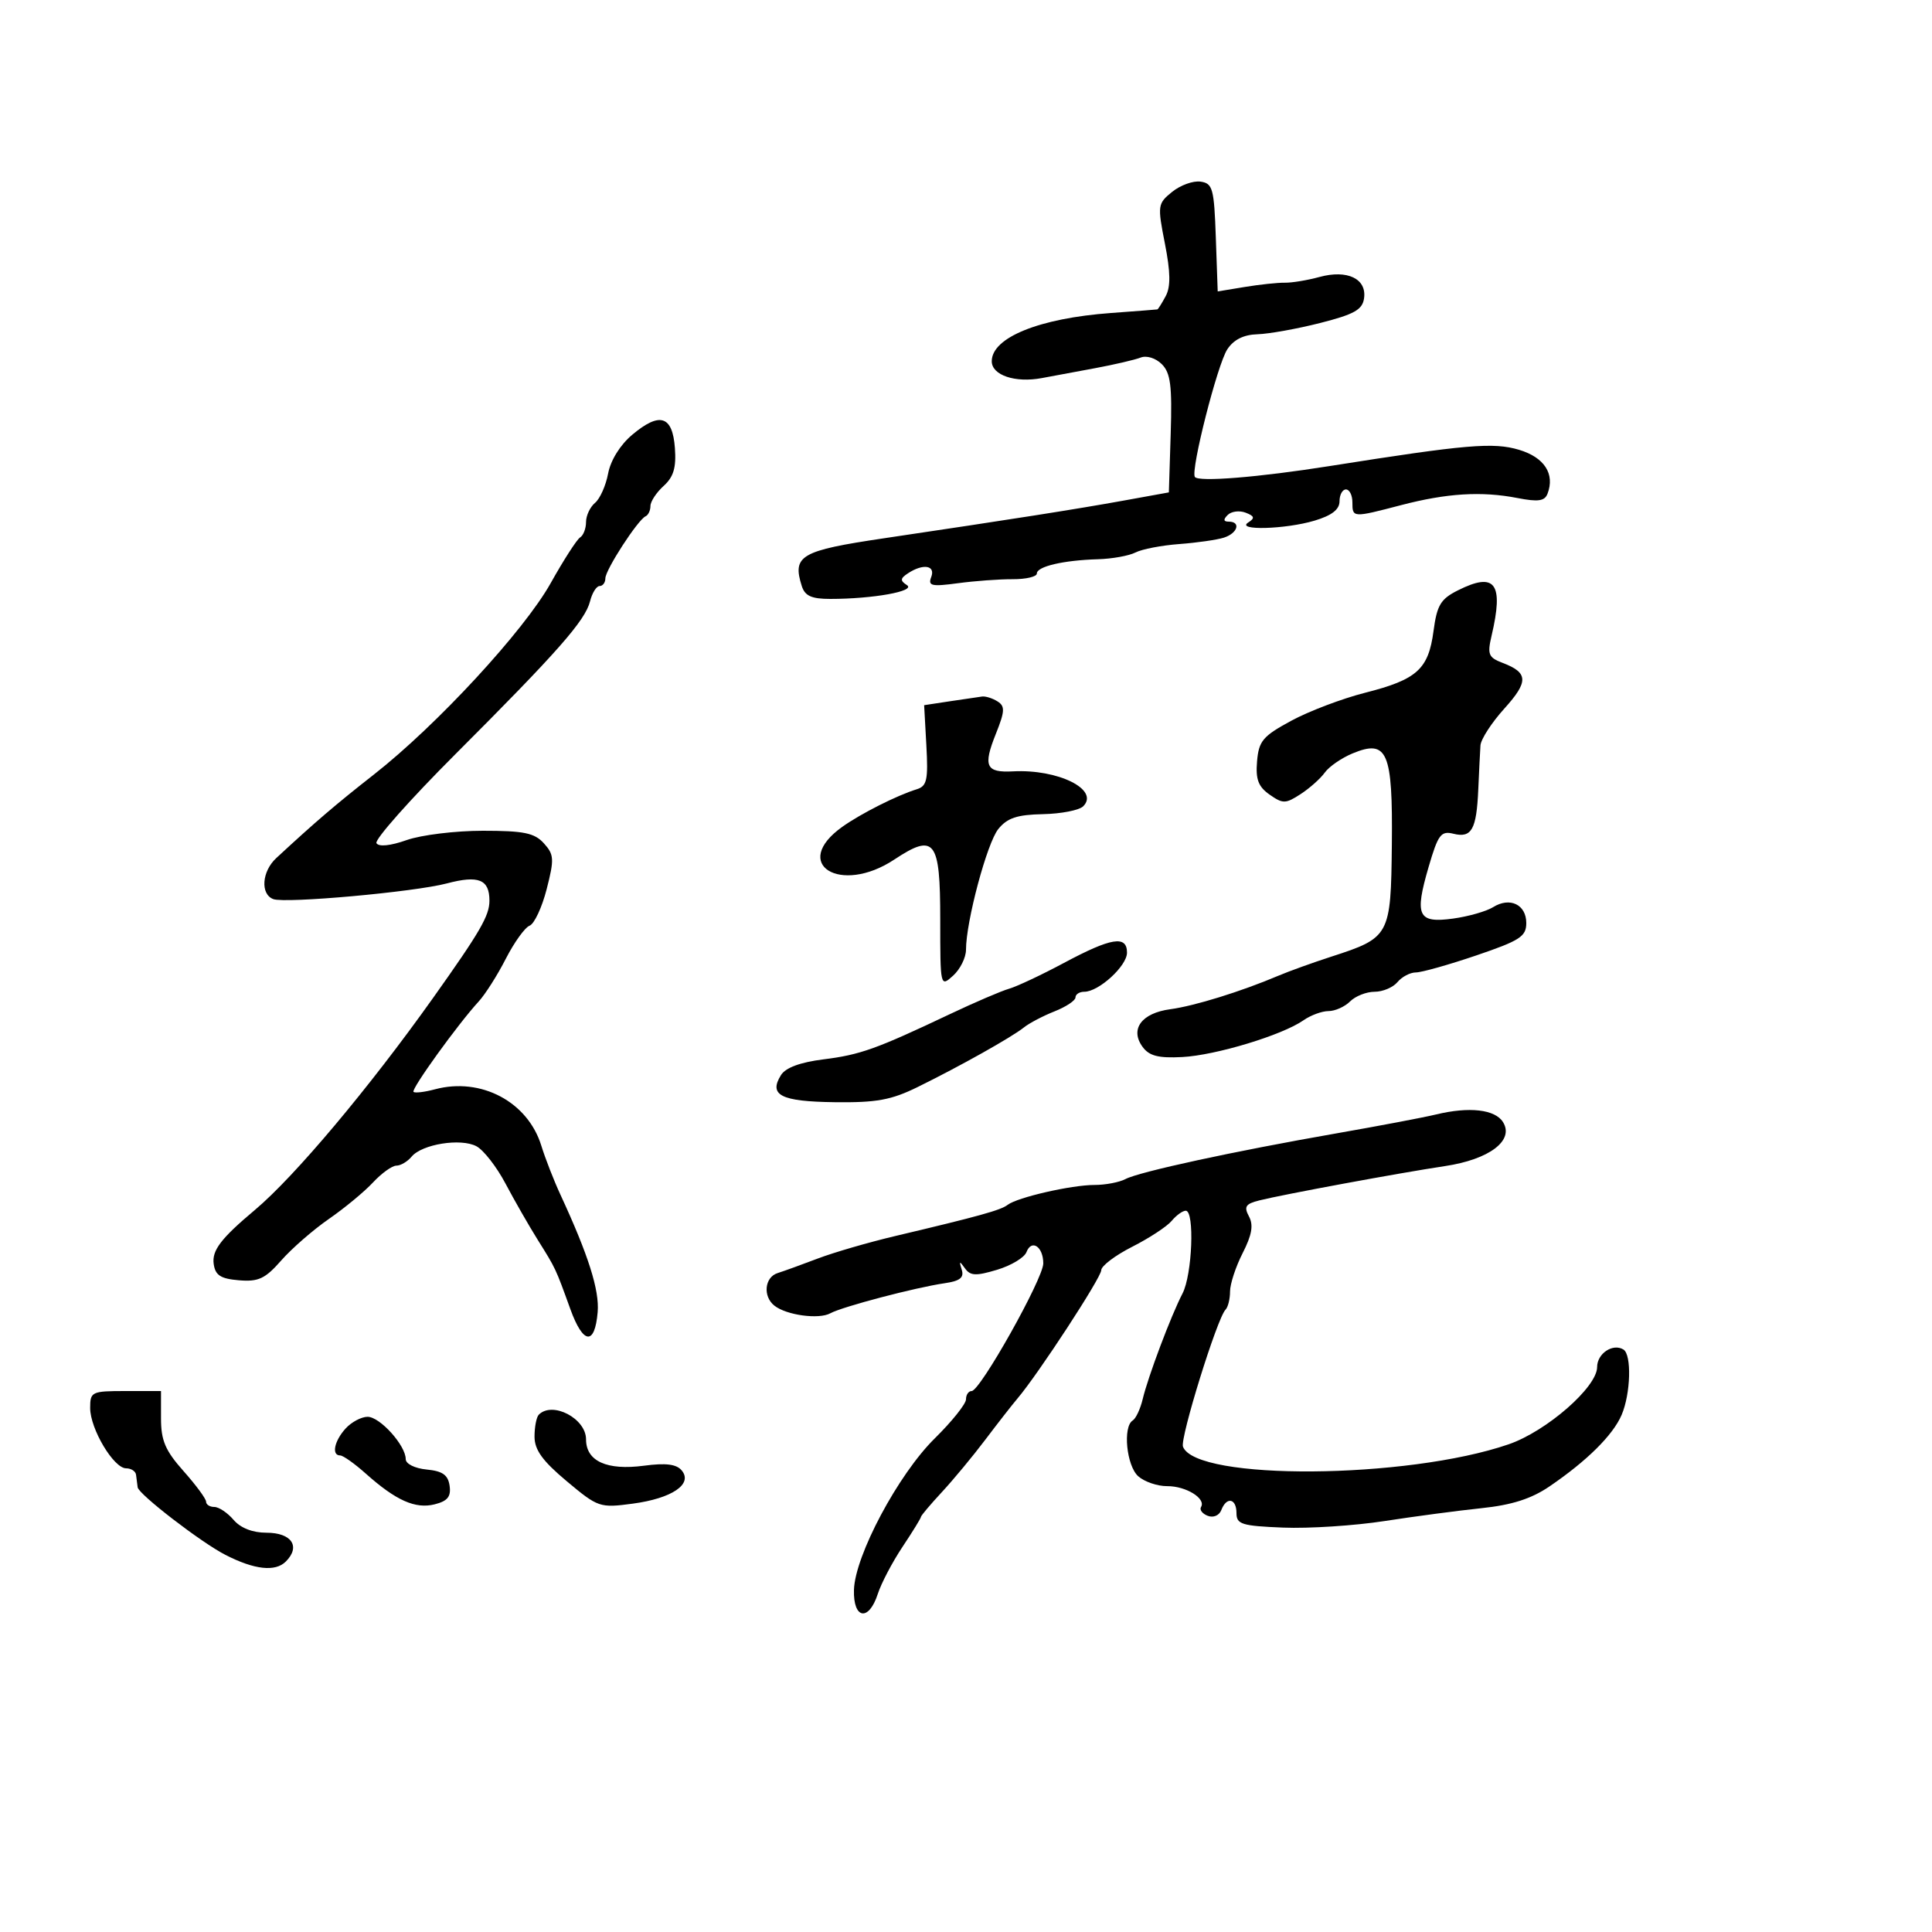 <svg xmlns="http://www.w3.org/2000/svg" width="300" height="300" viewBox="0 0 300 300" version="1.1">
	<path d="M 182.008 29.793 C 179.757 31.615, 179.718 31.891, 180.885 37.819 C 181.760 42.270, 181.795 44.514, 181.011 45.979 C 180.416 47.091, 179.833 48.020, 179.715 48.045 C 179.597 48.070, 176.350 48.321, 172.500 48.603 C 161.378 49.419, 154 52.407, 154 56.096 C 154 58.260, 157.633 59.484, 161.763 58.711 C 163.268 58.429, 166.975 57.740, 170 57.179 C 173.025 56.618, 176.229 55.873, 177.121 55.522 C 178.043 55.160, 179.461 55.604, 180.407 56.550 C 181.765 57.908, 182.019 59.897, 181.786 67.337 L 181.500 76.459 174.500 77.727 C 167.078 79.071, 157.197 80.625, 137.254 83.584 C 124.316 85.504, 122.999 86.270, 124.500 91 C 124.988 92.537, 126.013 93, 128.928 93 C 135.557 93, 142.271 91.789, 140.823 90.854 C 139.747 90.160, 139.780 89.816, 141 89.015 C 143.355 87.469, 145.296 87.785, 144.600 89.601 C 144.070 90.982, 144.640 91.114, 148.743 90.562 C 151.359 90.209, 155.188 89.928, 157.250 89.938 C 159.313 89.947, 161 89.550, 161 89.057 C 161 87.959, 165.132 86.994, 170.500 86.838 C 172.700 86.773, 175.321 86.300, 176.324 85.786 C 177.327 85.271, 180.381 84.684, 183.110 84.481 C 185.840 84.278, 188.956 83.831, 190.036 83.488 C 192.178 82.809, 192.733 81, 190.800 81 C 189.975 81, 189.922 80.678, 190.633 79.967 C 191.201 79.399, 192.454 79.237, 193.417 79.606 C 194.801 80.138, 194.888 80.455, 193.834 81.124 C 191.799 82.413, 199.601 82.200, 204.134 80.842 C 206.803 80.042, 208 79.113, 208 77.842 C 208 76.829, 208.450 76, 209 76 C 209.550 76, 210 76.900, 210 78 C 210 80.403, 210.030 80.405, 217.540 78.442 C 224.662 76.580, 230.047 76.249, 235.618 77.331 C 238.849 77.959, 239.857 77.815, 240.299 76.662 C 241.476 73.597, 239.810 71.023, 235.891 69.849 C 231.888 68.650, 227.717 69.007, 206.500 72.364 C 195.402 74.121, 186.041 74.876, 185.534 74.055 C 184.868 72.977, 189.034 56.596, 190.571 54.251 C 191.564 52.736, 193.101 51.968, 195.273 51.902 C 197.048 51.848, 201.425 51.061, 205 50.152 C 210.293 48.807, 211.558 48.095, 211.811 46.318 C 212.243 43.282, 209.208 41.831, 204.893 43.008 C 203.027 43.517, 200.600 43.919, 199.500 43.900 C 198.400 43.881, 195.607 44.178, 193.292 44.559 L 189.085 45.252 188.792 36.876 C 188.527 29.265, 188.310 28.473, 186.419 28.203 C 185.275 28.039, 183.290 28.755, 182.008 29.793 M 98.167 67.513 C 96.302 69.082, 94.814 71.476, 94.429 73.525 C 94.078 75.397, 93.163 77.450, 92.395 78.087 C 91.628 78.724, 91 80.063, 91 81.063 C 91 82.064, 90.586 83.138, 90.081 83.450 C 89.576 83.762, 87.518 86.959, 85.507 90.553 C 81.367 97.956, 67.806 112.635, 58.044 120.280 C 52.177 124.875, 48.958 127.630, 42.890 133.250 C 40.658 135.317, 40.403 138.834, 42.429 139.611 C 44.279 140.321, 64.341 138.511, 69.371 137.180 C 74.315 135.872, 76 136.553, 76 139.860 C 76 142.191, 74.572 144.654, 67.248 154.958 C 57.298 168.956, 45.735 182.714, 39.575 187.884 C 34.304 192.308, 32.885 194.171, 33.183 196.271 C 33.434 198.035, 34.252 198.563, 37.101 198.801 C 40.130 199.055, 41.174 198.566, 43.667 195.726 C 45.298 193.869, 48.628 190.968, 51.066 189.281 C 53.505 187.593, 56.591 185.040, 57.924 183.606 C 59.258 182.173, 60.890 181, 61.552 181 C 62.214 181, 63.276 180.372, 63.913 179.605 C 65.526 177.661, 71.563 176.696, 73.987 177.993 C 75.096 178.586, 77.124 181.193, 78.494 183.786 C 79.865 186.379, 82.111 190.300, 83.486 192.500 C 86.328 197.046, 86.235 196.849, 88.565 203.284 C 90.555 208.778, 92.362 208.972, 92.806 203.739 C 93.095 200.337, 91.364 194.881, 87.019 185.500 C 86 183.300, 84.665 179.879, 84.054 177.897 C 81.952 171.085, 74.690 167.236, 67.546 169.146 C 65.926 169.579, 64.425 169.758, 64.210 169.543 C 63.806 169.139, 71.105 159.019, 74.339 155.500 C 75.350 154.400, 77.242 151.419, 78.542 148.875 C 79.843 146.331, 81.505 144.020, 82.235 143.740 C 82.965 143.460, 84.159 140.904, 84.888 138.061 C 86.083 133.397, 86.041 132.702, 84.451 130.946 C 82.996 129.338, 81.349 129, 74.971 129 C 70.725 129, 65.407 129.651, 63.152 130.446 C 60.626 131.338, 58.823 131.523, 58.456 130.929 C 58.129 130.399, 63.629 124.195, 70.680 117.142 C 86.611 101.207, 90.868 96.373, 91.624 93.364 C 91.950 92.064, 92.618 91, 93.108 91 C 93.599 91, 94 90.462, 94 89.804 C 94 88.488, 99.052 80.699, 100.250 80.167 C 100.662 79.983, 101 79.266, 101 78.572 C 101 77.878, 101.922 76.476, 103.048 75.457 C 104.596 74.055, 105.023 72.617, 104.798 69.560 C 104.427 64.533, 102.439 63.918, 98.167 67.513 M 226.362 91.680 C 223.698 93.018, 223.129 93.973, 222.596 97.988 C 221.808 103.927, 220.037 105.523, 211.957 107.574 C 208.406 108.476, 203.250 110.432, 200.500 111.921 C 196.091 114.308, 195.464 115.052, 195.195 118.219 C 194.958 121.020, 195.387 122.157, 197.145 123.389 C 199.206 124.832, 199.619 124.826, 201.950 123.314 C 203.352 122.404, 205.045 120.898, 205.710 119.968 C 206.376 119.037, 208.318 117.697, 210.026 116.989 C 215.437 114.748, 216.277 116.700, 216.125 131.163 C 215.976 145.313, 215.820 145.603, 206.730 148.546 C 203.854 149.477, 200.150 150.812, 198.500 151.512 C 192.725 153.962, 185.468 156.211, 181.728 156.711 C 177.263 157.307, 175.413 159.815, 177.417 162.555 C 178.448 163.965, 179.864 164.329, 183.577 164.137 C 188.783 163.867, 199.112 160.735, 202.408 158.427 C 203.528 157.642, 205.277 157, 206.294 157 C 207.311 157, 208.818 156.325, 209.643 155.500 C 210.468 154.675, 212.181 154, 213.449 154 C 214.717 154, 216.315 153.325, 217 152.500 C 217.685 151.675, 218.969 151, 219.854 151 C 220.740 151, 224.960 149.812, 229.232 148.360 C 236.022 146.053, 237 145.419, 237 143.329 C 237 140.456, 234.451 139.237, 231.846 140.864 C 230.807 141.513, 228.009 142.311, 225.629 142.637 C 220.163 143.387, 219.613 142.220, 221.838 134.607 C 223.308 129.578, 223.753 128.983, 225.689 129.464 C 228.515 130.166, 229.275 128.811, 229.546 122.583 C 229.668 119.787, 229.820 116.714, 229.884 115.753 C 229.948 114.792, 231.612 112.221, 233.582 110.041 C 237.379 105.838, 237.329 104.456, 233.325 102.933 C 231.131 102.099, 230.931 101.614, 231.605 98.745 C 233.529 90.546, 232.195 88.749, 226.362 91.680 M 147.500 108.892 L 143.500 109.500 143.845 115.745 C 144.142 121.118, 143.933 122.069, 142.345 122.559 C 139.302 123.497, 133.676 126.334, 130.799 128.382 C 122.697 134.147, 130.450 139.039, 138.864 133.471 C 145.145 129.315, 146 130.428, 146 142.762 C 146 153.247, 146.012 153.299, 148 151.500 C 149.100 150.505, 150 148.690, 150 147.468 C 150 143.091, 153.265 130.894, 155.016 128.732 C 156.408 127.012, 157.928 126.506, 161.942 126.422 C 164.770 126.364, 167.586 125.814, 168.200 125.200 C 170.779 122.621, 164.308 119.404, 157.293 119.777 C 153.089 120.001, 152.623 118.984, 154.630 113.967 C 156.043 110.436, 156.084 109.666, 154.898 108.916 C 154.129 108.429, 153.050 108.088, 152.500 108.157 C 151.950 108.227, 149.700 108.557, 147.500 108.892 M 165.198 149.527 C 161.732 151.381, 157.907 153.181, 156.698 153.527 C 155.489 153.873, 151.350 155.648, 147.500 157.473 C 136.033 162.907, 133.580 163.784, 127.841 164.501 C 124.265 164.948, 121.987 165.791, 121.275 166.932 C 119.321 170.060, 121.254 171.042, 129.574 171.148 C 136.102 171.232, 138.382 170.816, 142.500 168.791 C 149.072 165.561, 157.122 161.045, 159 159.535 C 159.825 158.872, 161.963 157.751, 163.750 157.043 C 165.537 156.336, 167 155.362, 167 154.879 C 167 154.395, 167.614 154, 168.365 154 C 170.621 154, 175 149.992, 175 147.927 C 175 145.192, 172.554 145.591, 165.198 149.527 M 223 173.052 C 221.075 173.516, 214.100 174.839, 207.500 175.992 C 191.598 178.771, 176.913 181.952, 174.764 183.085 C 173.809 183.588, 171.645 184, 169.956 184 C 166.377 184, 157.969 185.926, 156.461 187.092 C 155.391 187.918, 151.994 188.860, 139 191.933 C 134.875 192.908, 129.475 194.477, 127 195.419 C 124.525 196.362, 121.713 197.380, 120.750 197.683 C 118.722 198.321, 118.427 201.302, 120.250 202.743 C 122.122 204.223, 127.147 204.909, 128.930 203.928 C 130.788 202.906, 142.147 199.919, 146.680 199.260 C 149.077 198.911, 149.731 198.392, 149.335 197.149 C 148.904 195.793, 148.992 195.755, 149.827 196.932 C 150.668 198.117, 151.527 198.159, 154.818 197.173 C 157.004 196.518, 159.061 195.282, 159.389 194.427 C 160.183 192.360, 162 193.580, 162 196.180 C 162 198.542, 152.201 216, 150.876 216 C 150.394 216, 150 216.579, 150 217.288 C 150 217.996, 147.813 220.729, 145.140 223.362 C 139.478 228.939, 132.752 241.558, 132.602 246.887 C 132.474 251.422, 134.905 251.824, 136.304 247.500 C 136.837 245.850, 138.562 242.565, 140.137 240.200 C 141.712 237.835, 143 235.742, 143 235.550 C 143 235.357, 144.463 233.623, 146.250 231.696 C 148.037 229.769, 151.075 226.105, 153 223.554 C 154.925 221.003, 157.175 218.121, 158 217.150 C 161.220 213.357, 171 198.378, 171 197.239 C 171 196.576, 173.166 194.936, 175.813 193.595 C 178.460 192.253, 181.215 190.446, 181.935 189.578 C 182.656 188.710, 183.640 188, 184.122 188 C 185.523 188, 185.136 197.929, 183.622 200.846 C 181.835 204.289, 178.277 213.730, 177.436 217.259 C 177.074 218.777, 176.378 220.266, 175.889 220.568 C 174.319 221.539, 174.923 227.622, 176.750 229.239 C 177.713 230.091, 179.736 230.780, 181.247 230.769 C 184.155 230.749, 187.307 232.694, 186.495 234.009 C 186.229 234.439, 186.701 235.055, 187.544 235.378 C 188.412 235.712, 189.322 235.324, 189.645 234.483 C 190.464 232.348, 192 232.657, 192 234.956 C 192 236.691, 192.821 236.946, 199.250 237.206 C 203.238 237.368, 210.325 236.909, 215 236.186 C 219.675 235.463, 226.458 234.563, 230.074 234.186 C 234.752 233.698, 237.779 232.730, 240.574 230.830 C 246.415 226.857, 250.465 222.844, 251.806 219.703 C 253.216 216.400, 253.385 210.356, 252.090 209.556 C 250.449 208.541, 248 210.171, 248 212.278 C 248 215.391, 240.146 222.247, 234.262 224.271 C 218.475 229.701, 185.727 229.942, 183.693 224.643 C 183.201 223.361, 189.005 204.662, 190.295 203.372 C 190.683 202.984, 191 201.712, 191 200.545 C 191 199.378, 191.883 196.691, 192.962 194.575 C 194.399 191.756, 194.661 190.234, 193.940 188.888 C 193.125 187.365, 193.402 186.937, 195.551 186.398 C 199.235 185.473, 217.405 182.114, 224.378 181.069 C 231.279 180.035, 235.168 177.084, 233.385 174.236 C 232.153 172.267, 228.147 171.810, 223 173.052 M 14 218.632 C 14 221.872, 17.651 228, 19.582 228 C 20.362 228, 21.056 228.450, 21.125 229 C 21.194 229.550, 21.306 230.427, 21.375 230.948 C 21.518 232.030, 31.237 239.514, 35 241.440 C 39.519 243.752, 42.750 244.108, 44.385 242.472 C 46.719 240.138, 45.284 238, 41.383 238 C 39.218 238, 37.358 237.273, 36.268 236 C 35.326 234.900, 33.981 234, 33.278 234 C 32.575 234, 32 233.632, 32 233.182 C 32 232.732, 30.425 230.594, 28.501 228.432 C 25.668 225.249, 25.001 223.691, 25.001 220.250 L 25 216 19.500 216 C 14.226 216, 14 216.108, 14 218.632 M 83.667 219.667 C 83.300 220.033, 83 221.566, 83 223.074 C 83 225.137, 84.235 226.848, 88.001 230.001 C 92.872 234.079, 93.138 234.169, 98.251 233.486 C 104.346 232.671, 107.621 230.453, 105.860 228.332 C 105.046 227.351, 103.400 227.143, 100.004 227.594 C 94.229 228.360, 91 226.892, 91 223.500 C 91 220.258, 85.795 217.538, 83.667 219.667 M 53.655 221.829 C 51.899 223.769, 51.453 226, 52.820 226 C 53.271 226, 55.061 227.268, 56.797 228.819 C 61.476 232.996, 64.494 234.344, 67.488 233.592 C 69.498 233.088, 70.054 232.399, 69.815 230.715 C 69.575 229.029, 68.724 228.425, 66.250 228.187 C 64.408 228.009, 63 227.309, 63 226.572 C 63 224.447, 58.996 220, 57.082 220 C 56.108 220, 54.565 220.823, 53.655 221.829" stroke="none" fill="black" fill-rule="evenodd"/>
</svg>